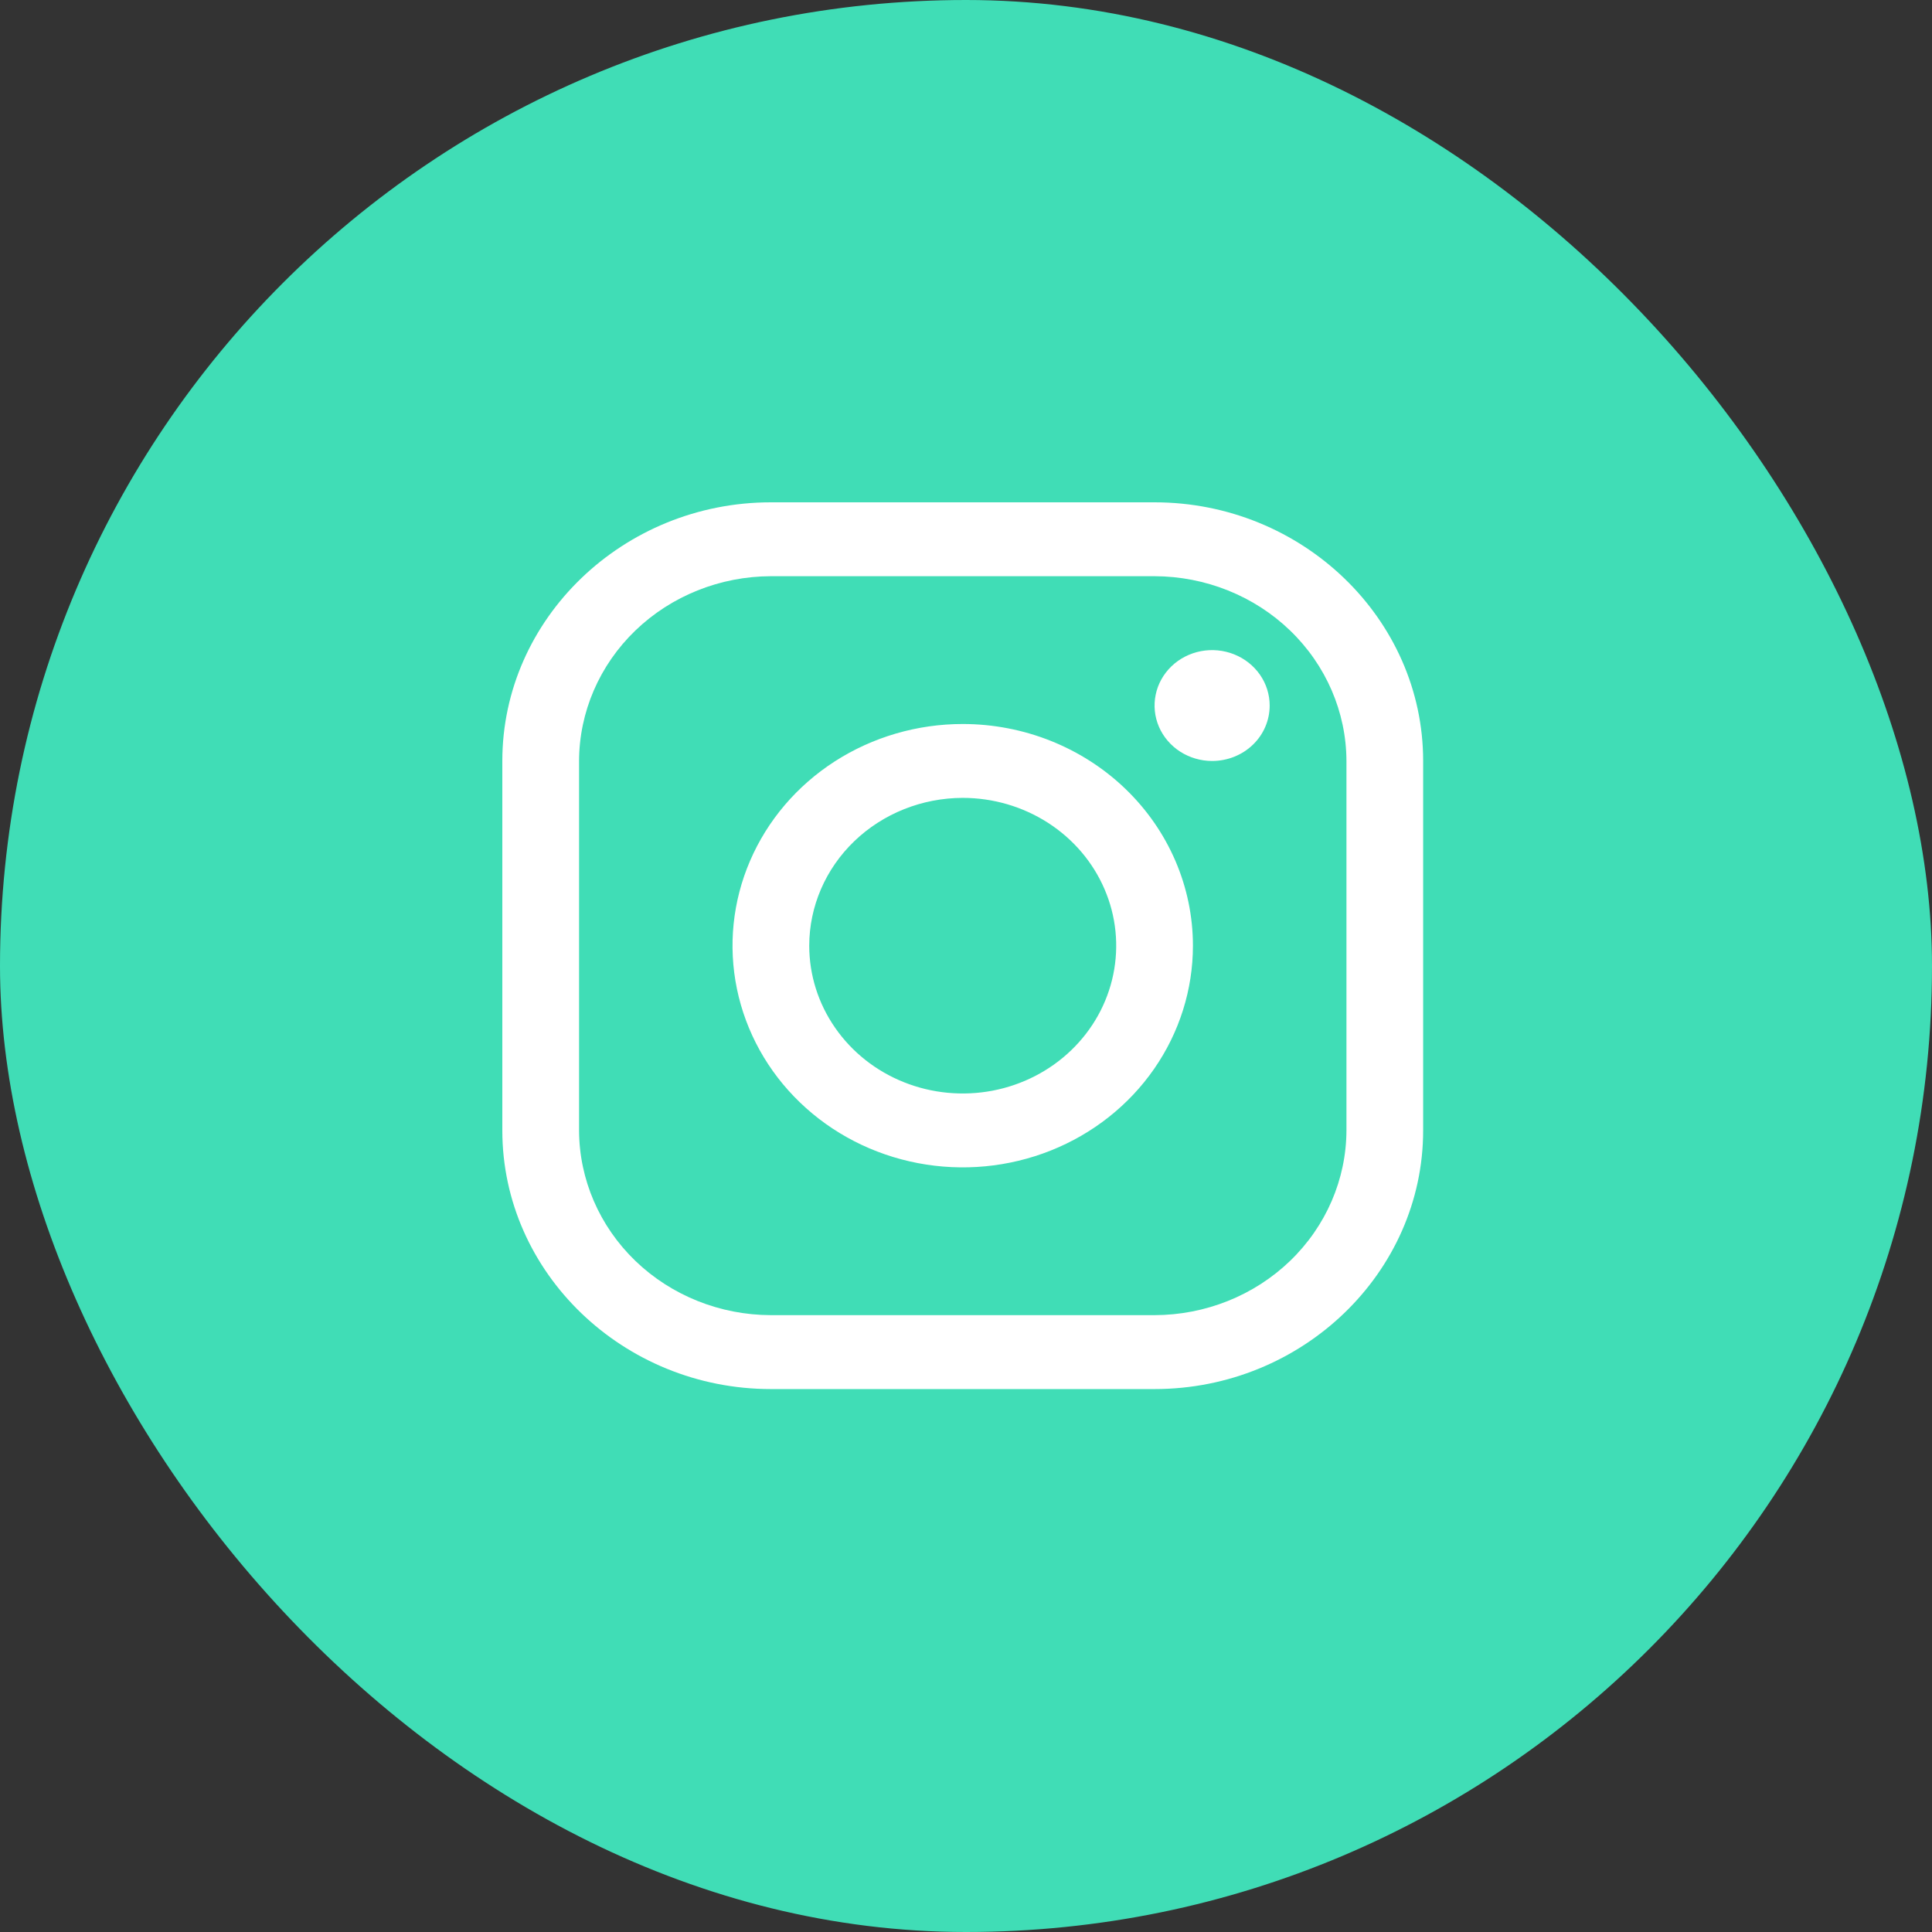 <svg width="50" height="50" viewBox="0 0 50 50" fill="none" xmlns="http://www.w3.org/2000/svg">
<rect x="0" y="0" width="50" height="50" fill="#333333" stroke="none"/>
<rect width="50" height="50" rx="25" fill="#40DDB6"/>
<path d="M29.88 14.912C31.196 14.916 32.457 15.421 33.387 16.317C34.317 17.213 34.842 18.427 34.846 19.694V29.255C34.842 30.522 34.317 31.736 33.387 32.632C32.457 33.528 31.196 34.033 29.88 34.036H19.951C18.635 34.033 17.375 33.528 16.444 32.632C15.514 31.736 14.99 30.522 14.986 29.255V19.694C14.99 18.427 15.514 17.213 16.444 16.317C17.375 15.421 18.635 14.916 19.951 14.912H29.88ZM29.88 13H19.951C16.128 13 13 16.012 13 19.694V29.255C13 32.937 16.128 35.949 19.951 35.949H29.88C33.703 35.949 36.831 32.937 36.831 29.255V19.694C36.831 16.012 33.703 13 29.88 13Z" fill="white"/>
<path d="M31.369 19.694C31.075 19.694 30.787 19.609 30.542 19.452C30.297 19.294 30.106 19.07 29.993 18.808C29.881 18.546 29.851 18.258 29.909 17.979C29.966 17.701 30.108 17.446 30.316 17.245C30.525 17.044 30.79 16.908 31.079 16.852C31.368 16.797 31.667 16.826 31.939 16.934C32.212 17.043 32.444 17.227 32.608 17.462C32.772 17.698 32.859 17.976 32.859 18.259C32.859 18.448 32.821 18.634 32.746 18.809C32.672 18.983 32.562 19.141 32.424 19.274C32.285 19.408 32.121 19.513 31.94 19.585C31.759 19.657 31.565 19.694 31.369 19.694ZM24.915 20.649C25.701 20.649 26.469 20.874 27.122 21.294C27.775 21.714 28.285 22.312 28.585 23.011C28.886 23.709 28.964 24.479 28.811 25.221C28.658 25.963 28.28 26.644 27.724 27.179C27.169 27.714 26.461 28.078 25.69 28.226C24.92 28.373 24.121 28.298 23.395 28.008C22.669 27.719 22.049 27.228 21.613 26.599C21.176 25.97 20.943 25.231 20.943 24.474C20.944 23.46 21.363 22.488 22.108 21.771C22.853 21.054 23.862 20.651 24.915 20.649ZM24.915 18.737C23.737 18.737 22.585 19.074 21.605 19.704C20.626 20.334 19.862 21.23 19.411 22.279C18.96 23.327 18.842 24.481 19.072 25.594C19.302 26.706 19.869 27.729 20.703 28.531C21.536 29.334 22.597 29.88 23.753 30.101C24.909 30.323 26.107 30.209 27.195 29.775C28.284 29.341 29.215 28.605 29.869 27.662C30.524 26.718 30.873 25.609 30.873 24.474C30.873 22.953 30.245 21.494 29.128 20.418C28.011 19.342 26.495 18.737 24.915 18.737Z" fill="white"/>
</svg>
